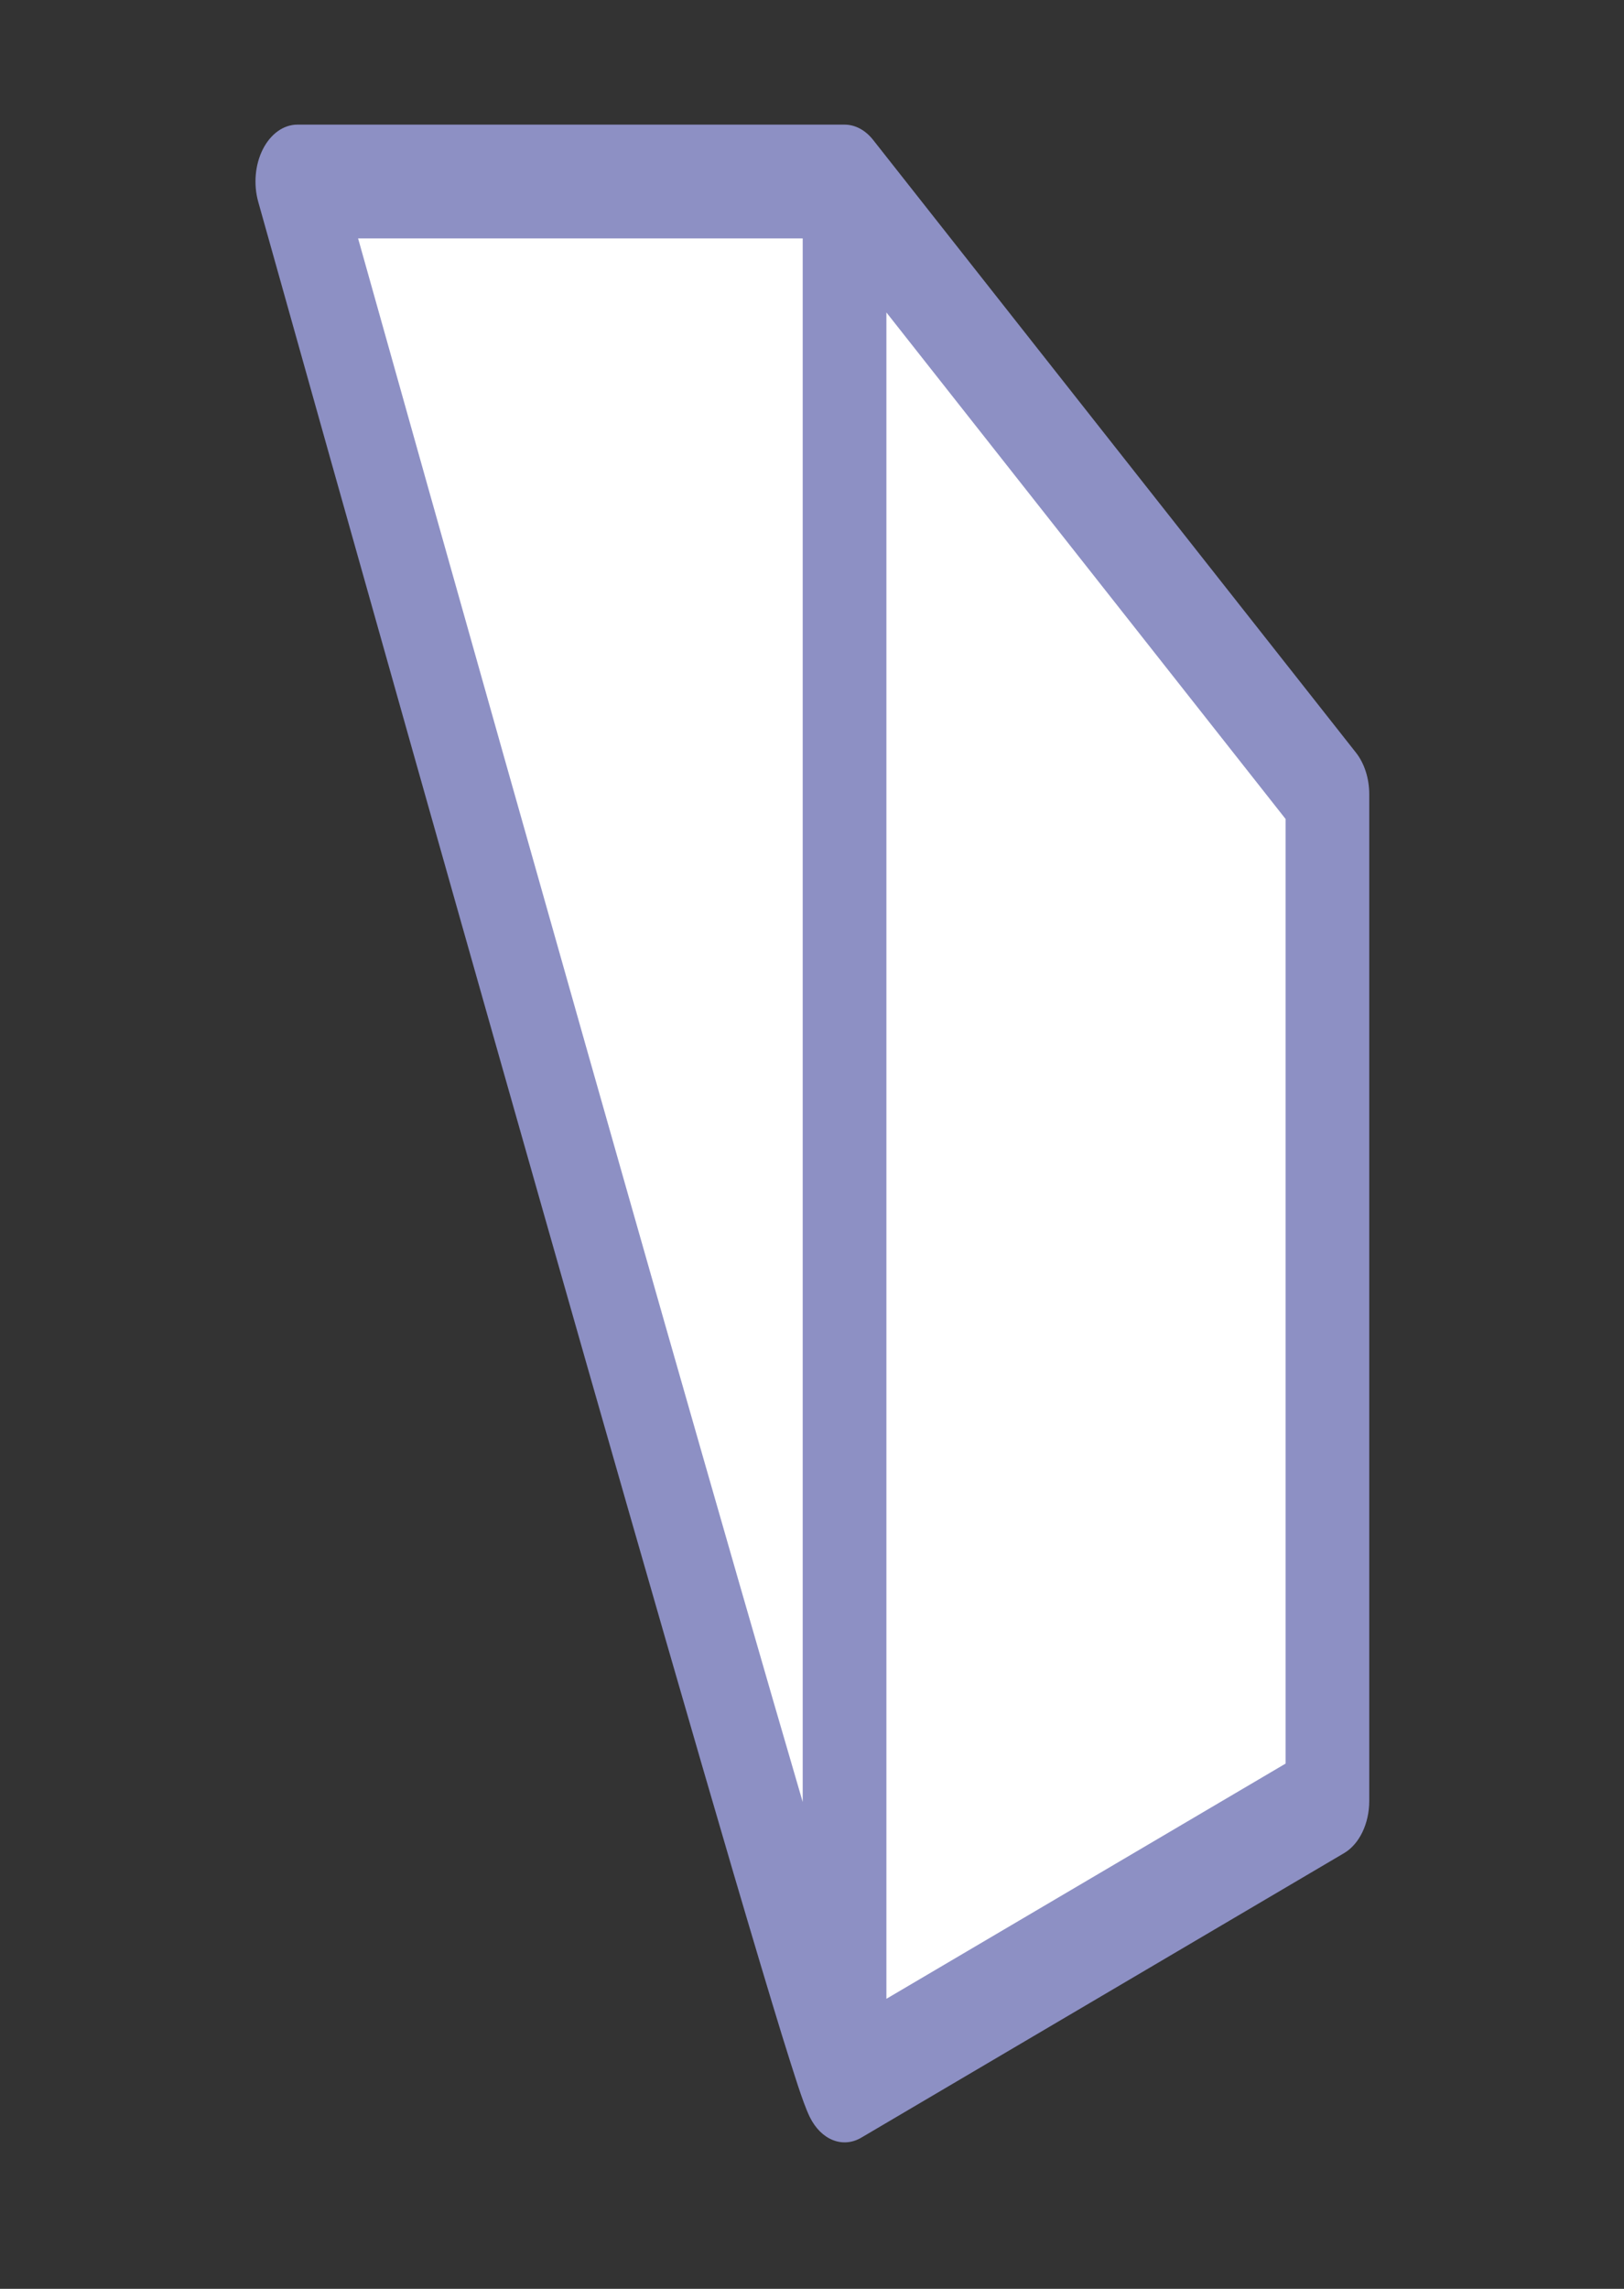 <svg width="22" height="31" viewBox="0 0 22 31" fill="none" xmlns="http://www.w3.org/2000/svg">
<rect x="0" y="0" width="22" height="31" fill="#333333" stroke="none"/>
<path d="M11.441 28.245C11.092 27.534 6.353 10.758 4.027 2.458H11.441L17.982 10.758V24.392L11.441 28.245Z" fill="white"/>
<path fill-rule="evenodd" clip-rule="evenodd" d="M3.561 2.021C3.667 1.813 3.841 1.688 4.028 1.688H11.441C11.585 1.688 11.723 1.762 11.828 1.895L18.369 10.194C18.484 10.34 18.549 10.544 18.549 10.758V24.392C18.549 24.699 18.415 24.977 18.208 25.099L11.667 28.953C11.415 29.101 11.122 28.983 10.97 28.673C10.917 28.565 10.858 28.394 10.809 28.247C10.752 28.074 10.68 27.846 10.595 27.572C10.426 27.023 10.202 26.272 9.936 25.369C9.406 23.563 8.707 21.137 7.947 18.476C6.428 13.154 4.661 6.883 3.498 2.733C3.432 2.496 3.455 2.23 3.561 2.021ZM4.851 3.229C6.004 7.339 7.609 13.03 9.004 17.919C9.71 20.39 10.361 22.654 10.874 24.406V3.229H4.851ZM12.008 4.232L17.416 11.093V23.886L12.008 27.072V4.232Z" fill="#8D90C4"/>
</svg>
